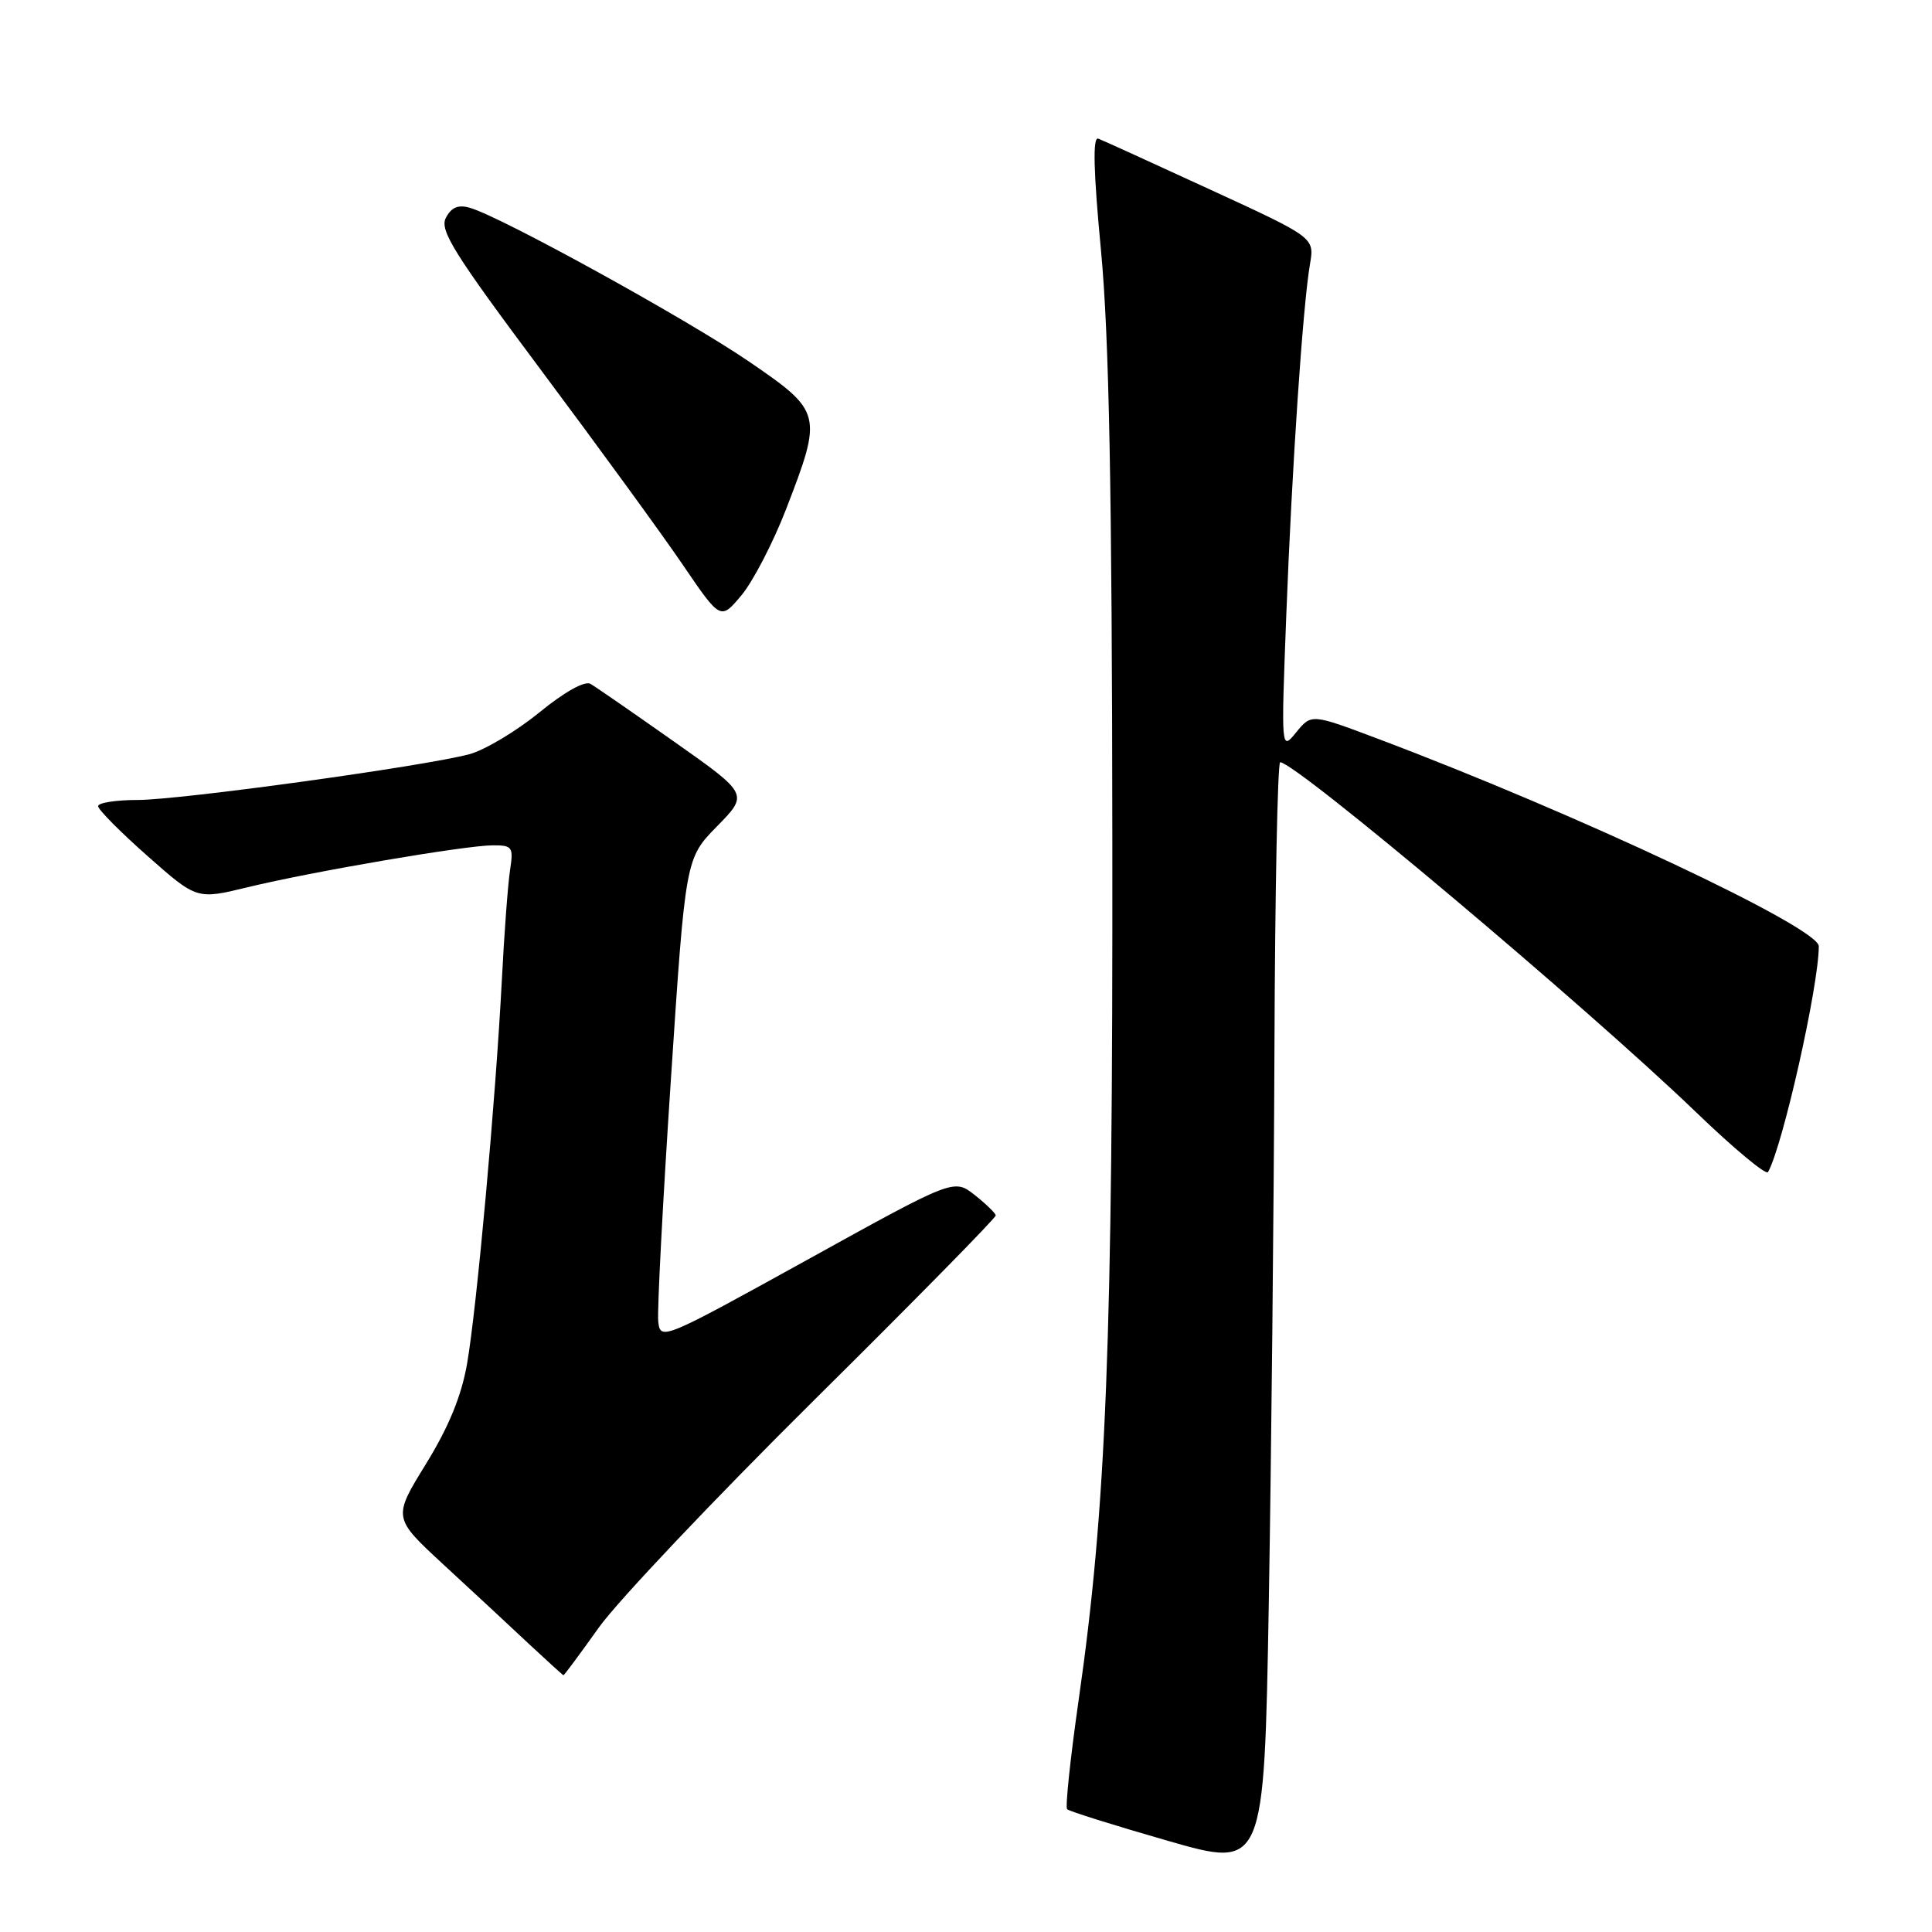 <?xml version="1.0" encoding="UTF-8" standalone="no"?>
<!DOCTYPE svg PUBLIC "-//W3C//DTD SVG 1.1//EN" "http://www.w3.org/Graphics/SVG/1.1/DTD/svg11.dtd" >
<svg xmlns="http://www.w3.org/2000/svg" xmlns:xlink="http://www.w3.org/1999/xlink" version="1.1" viewBox="0 0 256 256">
 <g >
 <path fill="currentColor"
d=" M 168.87 139.25 C 168.94 118.21 169.29 101.00 169.63 101.00 C 171.70 101.00 210.22 133.41 224.66 147.30 C 229.69 152.15 234.02 155.75 234.27 155.31 C 236.21 151.91 241.00 130.62 241.00 125.38 C 241.00 122.91 208.96 107.83 182.63 97.91 C 173.77 94.57 173.77 94.57 171.76 97.03 C 169.75 99.50 169.75 99.50 170.44 81.50 C 171.19 61.89 172.63 40.54 173.58 34.99 C 174.18 31.48 174.18 31.48 160.40 25.14 C 152.82 21.65 146.13 18.60 145.53 18.37 C 144.78 18.08 144.88 22.58 145.89 33.23 C 146.96 44.54 147.35 64.84 147.39 111.50 C 147.46 177.82 146.60 199.73 142.91 225.38 C 141.82 233.01 141.14 239.47 141.40 239.73 C 141.67 240.00 147.65 241.88 154.69 243.90 C 167.50 247.59 167.50 247.59 168.12 212.55 C 168.45 193.27 168.79 160.29 168.87 139.25 Z  M 79.36 215.64 C 81.86 212.14 94.72 198.56 107.95 185.45 C 121.18 172.34 131.98 161.36 131.94 161.05 C 131.91 160.75 130.65 159.53 129.15 158.34 C 126.40 156.18 126.40 156.18 106.95 166.94 C 87.78 177.53 87.50 177.65 87.22 175.10 C 87.07 173.67 87.82 159.28 88.89 143.13 C 90.83 113.75 90.83 113.75 95.01 109.49 C 99.19 105.23 99.19 105.23 89.35 98.29 C 83.93 94.47 78.94 91.02 78.25 90.62 C 77.50 90.17 74.81 91.67 71.44 94.42 C 68.37 96.92 64.21 99.40 62.18 99.94 C 56.15 101.55 23.92 105.99 18.25 106.00 C 15.36 106.00 13.00 106.37 13.00 106.82 C 13.00 107.27 15.94 110.24 19.54 113.42 C 26.08 119.20 26.08 119.20 32.79 117.57 C 41.38 115.48 61.66 112.02 65.30 112.01 C 67.89 112.00 68.05 112.24 67.59 115.25 C 67.31 117.04 66.81 123.67 66.49 130.00 C 65.66 145.92 63.18 173.25 61.89 180.70 C 61.14 184.99 59.46 189.08 56.43 194.00 C 52.05 201.11 52.05 201.11 58.76 207.31 C 62.45 210.71 67.50 215.40 69.98 217.73 C 72.47 220.05 74.57 221.96 74.66 221.98 C 74.75 221.99 76.87 219.14 79.36 215.64 Z  M 104.14 67.52 C 109.03 54.87 108.95 54.55 99.25 47.91 C 91.08 42.32 66.55 28.80 62.31 27.55 C 60.74 27.08 59.83 27.45 59.09 28.84 C 58.20 30.49 60.10 33.52 71.77 49.15 C 79.32 59.26 87.75 70.83 90.49 74.86 C 95.48 82.19 95.48 82.19 98.26 78.86 C 99.78 77.03 102.43 71.93 104.14 67.52 Z "/>
</g>
</svg>